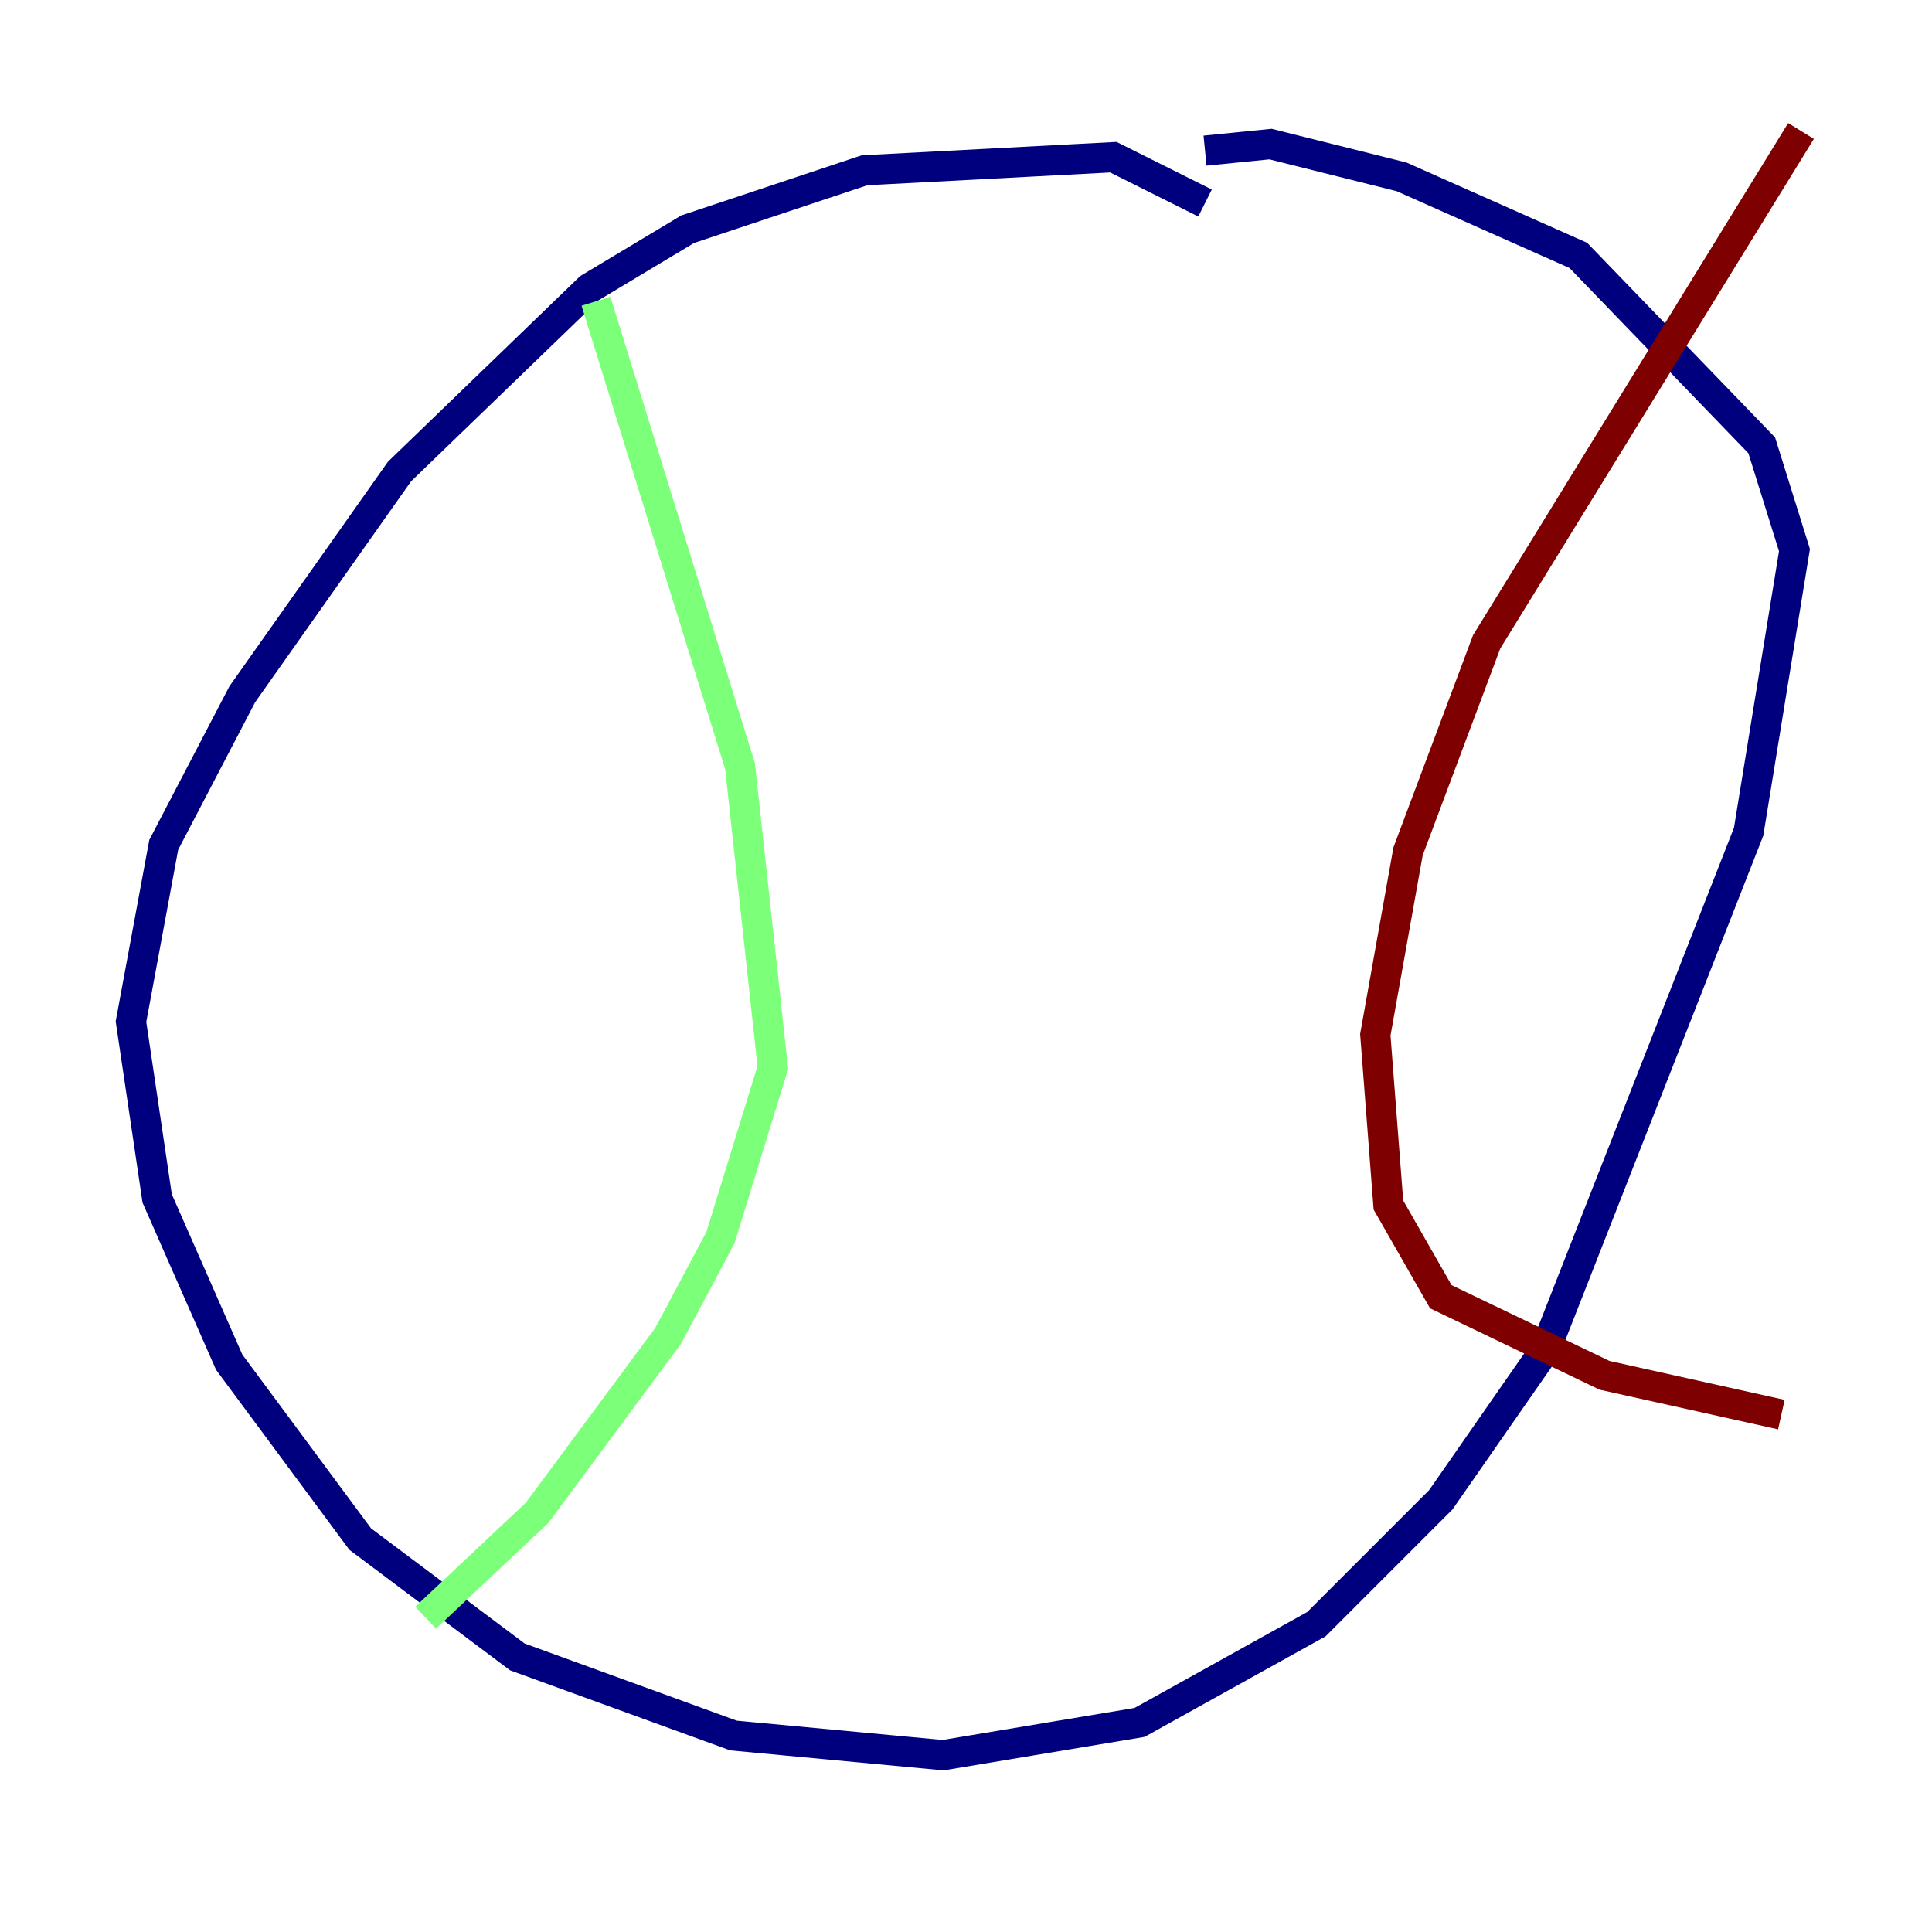 <?xml version="1.0" encoding="utf-8" ?>
<svg baseProfile="tiny" height="128" version="1.2" viewBox="0,0,128,128" width="128" xmlns="http://www.w3.org/2000/svg" xmlns:ev="http://www.w3.org/2001/xml-events" xmlns:xlink="http://www.w3.org/1999/xlink"><defs /><polyline fill="none" points="79.837,13.451 73.763,10.414 57.275,11.281 45.559,15.186 39.051,19.091 26.468,31.241 16.054,45.993 10.848,55.973 8.678,67.688 10.414,79.403 15.186,90.251 23.864,101.966 34.278,109.776 48.597,114.983 62.481,116.285 75.498,114.115 87.214,107.607 95.458,99.363 102.4,89.383 115.851,55.105 118.888,36.447 116.719,29.505 104.57,16.922 92.854,11.715 84.176,9.546 79.837,9.98" stroke="#00007f" stroke-width="2" /><polyline fill="none" points="39.485,19.959 49.031,50.766 51.2,70.725 47.729,82.007 44.258,88.515 35.58,100.231 28.203,107.173" stroke="#7cff79" stroke-width="2" /><polyline fill="none" points="119.322,8.678 98.495,42.522 93.288,56.407 91.119,68.556 91.986,79.837 95.458,85.912 106.305,91.119 118.02,93.722" stroke="#7f0000" stroke-width="2" /></svg>